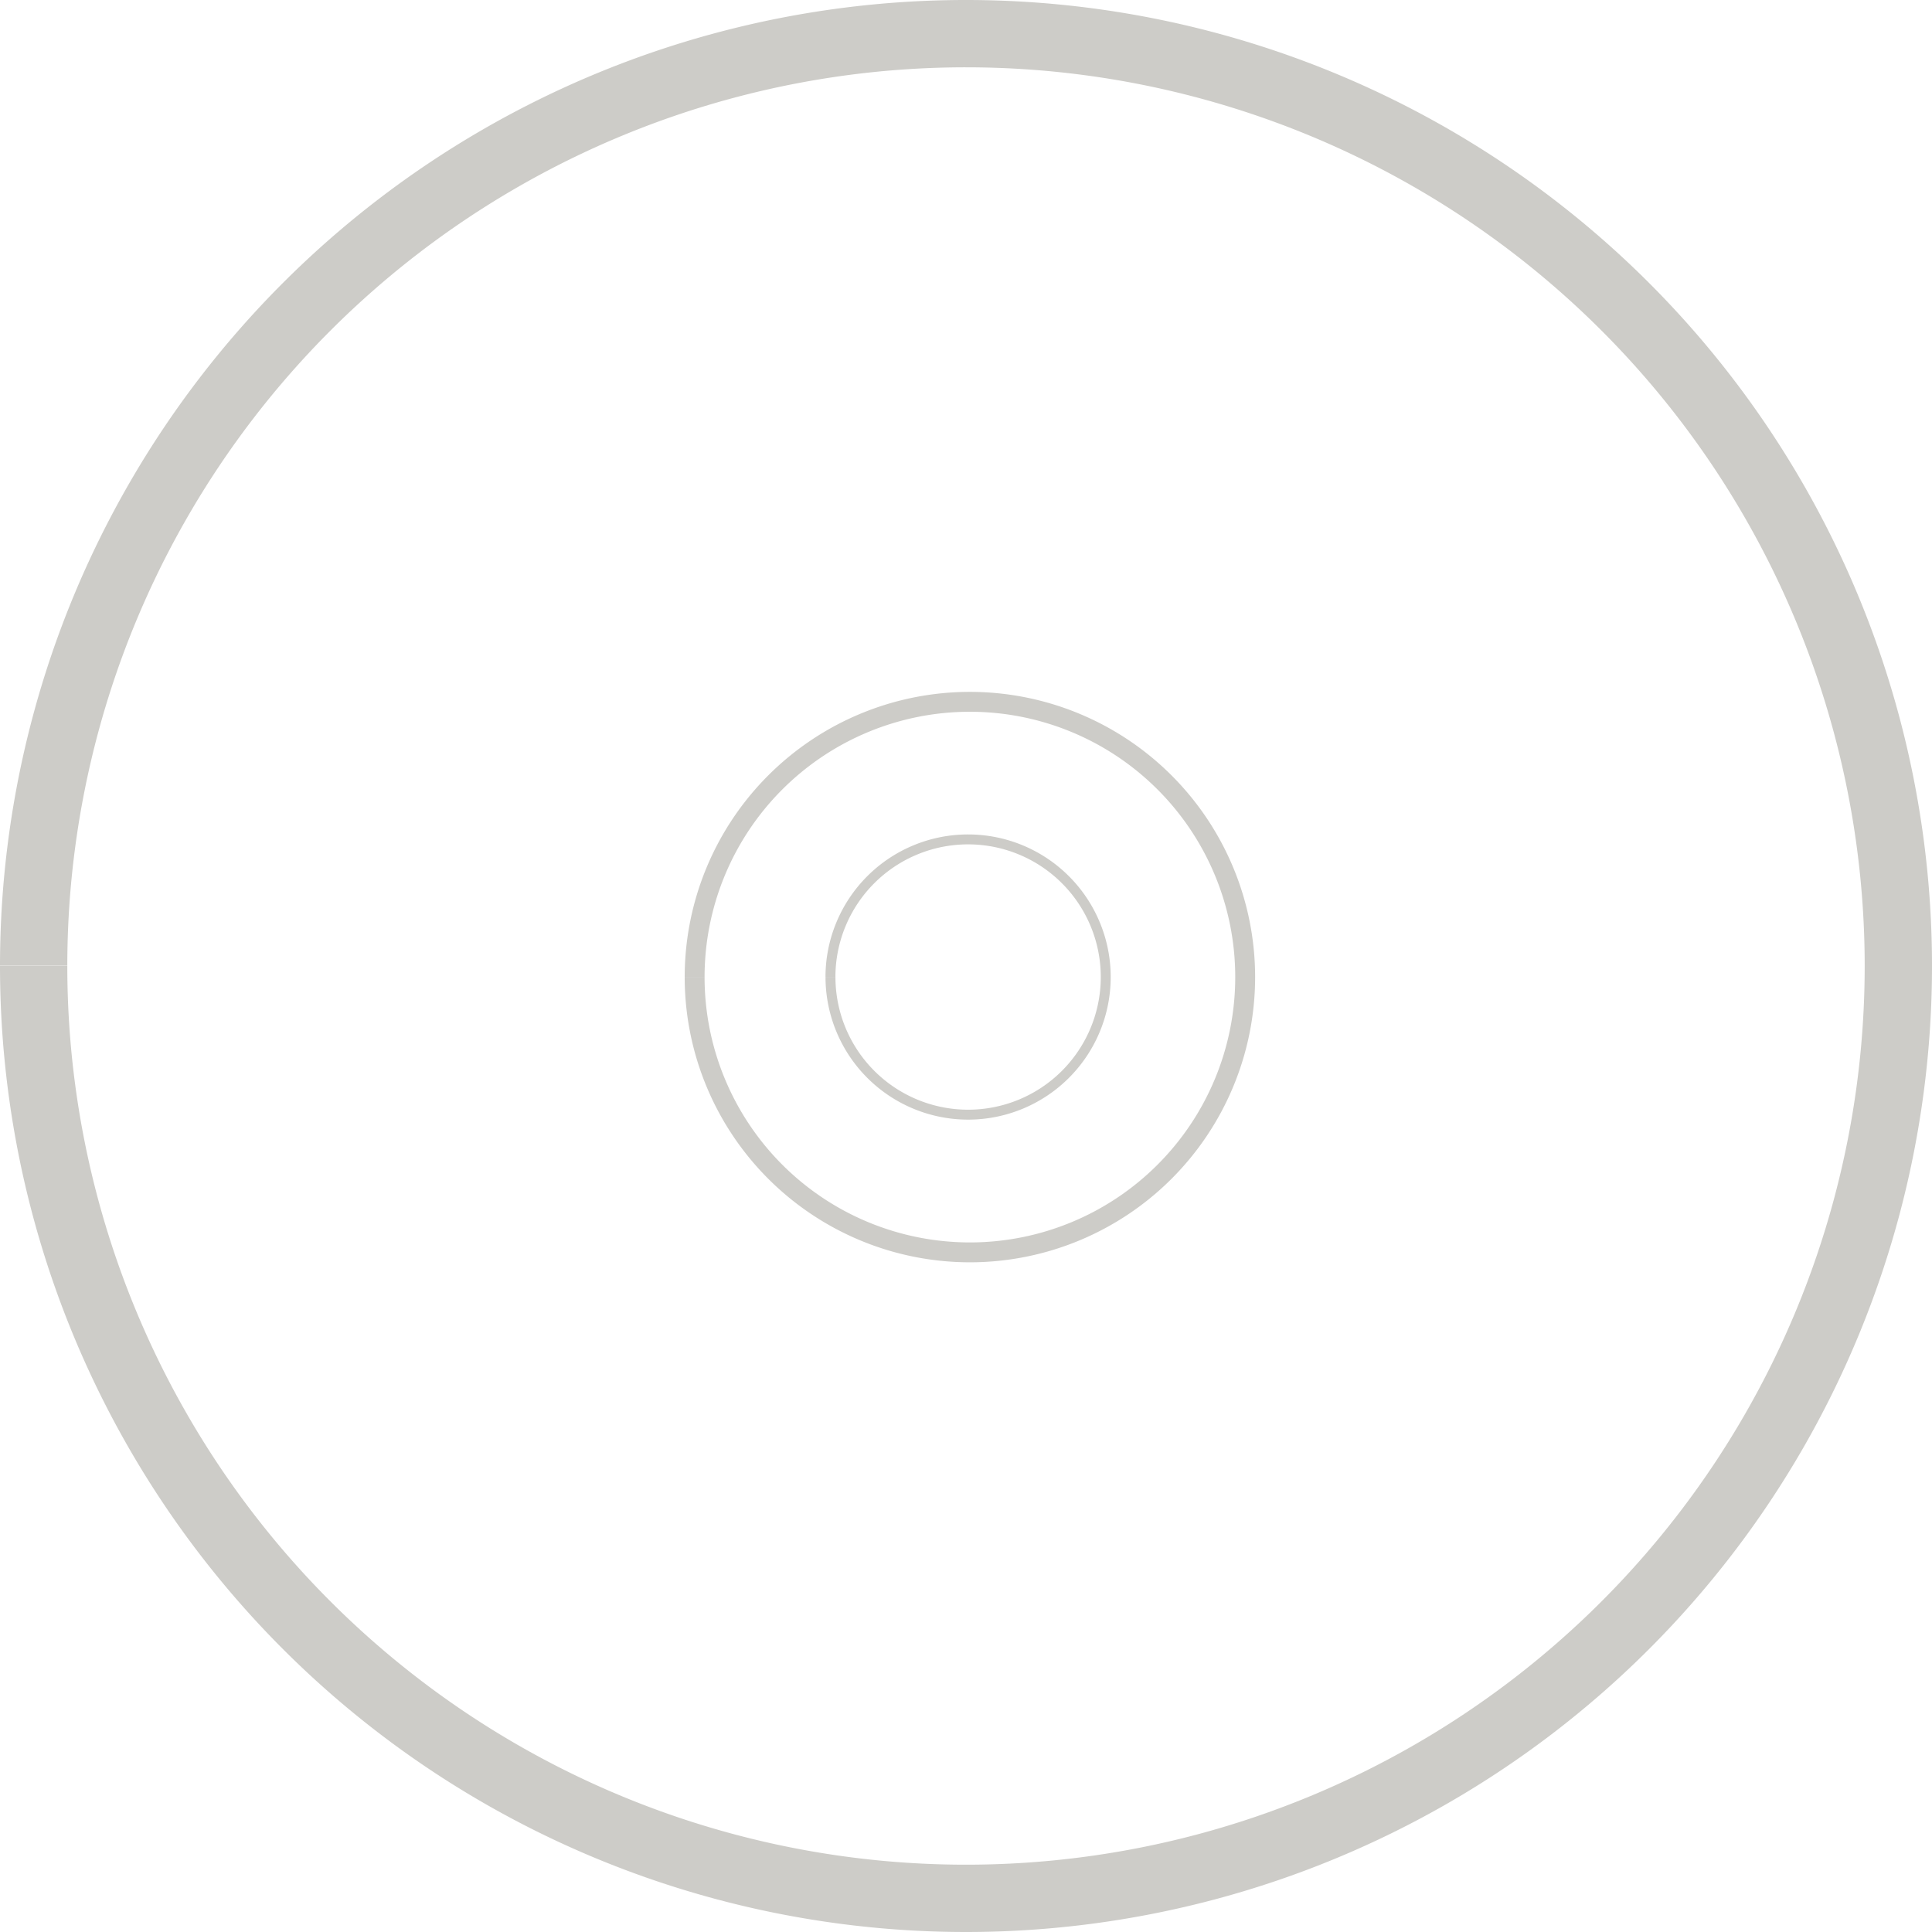 <?xml version="1.0" encoding="UTF-8" standalone="no"?>
<!-- Created with Inkscape (http://www.inkscape.org/) -->

<svg
   xmlns:dc="http://purl.org/dc/elements/1.1/"
   xmlns:cc="http://creativecommons.org/ns#"
   xmlns:rdf="http://www.w3.org/1999/02/22-rdf-syntax-ns#"
   xmlns:svg="http://www.w3.org/2000/svg"
   xmlns="http://www.w3.org/2000/svg"
   xmlns:sodipodi="http://sodipodi.sourceforge.net/DTD/sodipodi-0.dtd"
   xmlns:inkscape="http://www.inkscape.org/namespaces/inkscape"
   width="67.739mm"
   height="67.739mm"
   viewBox="0 0 67.739 67.739"
   version="1.1"
   id="svg8"
   inkscape:version="0.92.4 (5da689c313, 2019-01-14)"
   sodipodi:docname="blueray.svg">
  <defs
     id="defs2" />
  <sodipodi:namedview
     id="base"
     pagecolor="#ffffff"
     bordercolor="#666666"
     borderopacity="1.0"
     inkscape:pageopacity="0.0"
     inkscape:pageshadow="2"
     inkscape:zoom="0.51313131"
     inkscape:cx="220.56191"
     inkscape:cy="-46.454168"
     inkscape:document-units="mm"
     inkscape:current-layer="layer1"
     showgrid="false"
     fit-margin-top="0"
     fit-margin-left="0"
     fit-margin-right="0"
     fit-margin-bottom="0"
     inkscape:window-width="1366"
     inkscape:window-height="745"
     inkscape:window-x="-8"
     inkscape:window-y="-8"
     inkscape:window-maximized="1" />
  <g
     inkscape:label="Layer 1"
     inkscape:groupmode="layer"
     id="layer1"
     transform="translate(-46.643,-68.47)">
    <path
       style="fill:#c9b1b2;fill-opacity:0;stroke:#cdccc8;stroke-width:2.36;stroke-miterlimit:4;stroke-dasharray:none;stroke-opacity:1"
       id="path815"
       sodipodi:type="arc"
       sodipodi:cx="80.512497"
       sodipodi:cy="-102.3395"
       sodipodi:rx="32.689339"
       sodipodi:ry="32.689339"
       sodipodi:start="3.1415927"
       sodipodi:end="3.1412959"
       sodipodi:open="true"
       d="m 47.823,-102.34 a 32.689,32.689 0 0 1 32.687,-32.689 32.689,32.689 0 0 1 32.692,32.684 A 32.689,32.689 0 0 1 80.52,-69.65 32.689,32.689 0 0 1 47.823,-102.33"
       transform="scale(1,-1)" />
    <path
       style="fill:#c9b1b2;fill-opacity:0;stroke:#cdccc8;stroke-width:0.697;stroke-miterlimit:4;stroke-dasharray:none;stroke-opacity:1"
       id="path815-8"
       sodipodi:type="arc"
       sodipodi:cx="80.649727"
       sodipodi:cy="-102.72765"
       sodipodi:rx="9.651556"
       sodipodi:ry="9.651556"
       sodipodi:start="3.1415927"
       sodipodi:end="3.1412959"
       sodipodi:open="true"
       d="m 70.998,-102.728 a 9.652,9.652 0 0 1 9.651,-9.652 9.652,9.652 0 0 1 9.652,9.65 9.652,9.652 0 0 1 -9.649,9.653 9.652,9.652 0 0 1 -9.654,-9.649"
       transform="scale(1,-1)" />
    <path
       style="fill:#c9b1b2;fill-opacity:0;stroke:#cdccc8;stroke-width:0.348;stroke-miterlimit:4;stroke-dasharray:none;stroke-opacity:1"
       id="path815-8-6"
       sodipodi:type="arc"
       sodipodi:cx="80.586456"
       sodipodi:cy="-102.7262"
       sodipodi:rx="4.825778"
       sodipodi:ry="4.825778"
       sodipodi:start="3.1415927"
       sodipodi:end="3.1412959"
       sodipodi:open="true"
       d="m 75.761,-102.726 a 4.826,4.826 0 0 1 4.825,-4.826 4.826,4.826 0 0 1 4.826,4.825 4.826,4.826 0 0 1 -4.825,4.826 4.826,4.826 0 0 1 -4.827,-4.824"
       transform="scale(1,-1)" />
  </g>
</svg>
